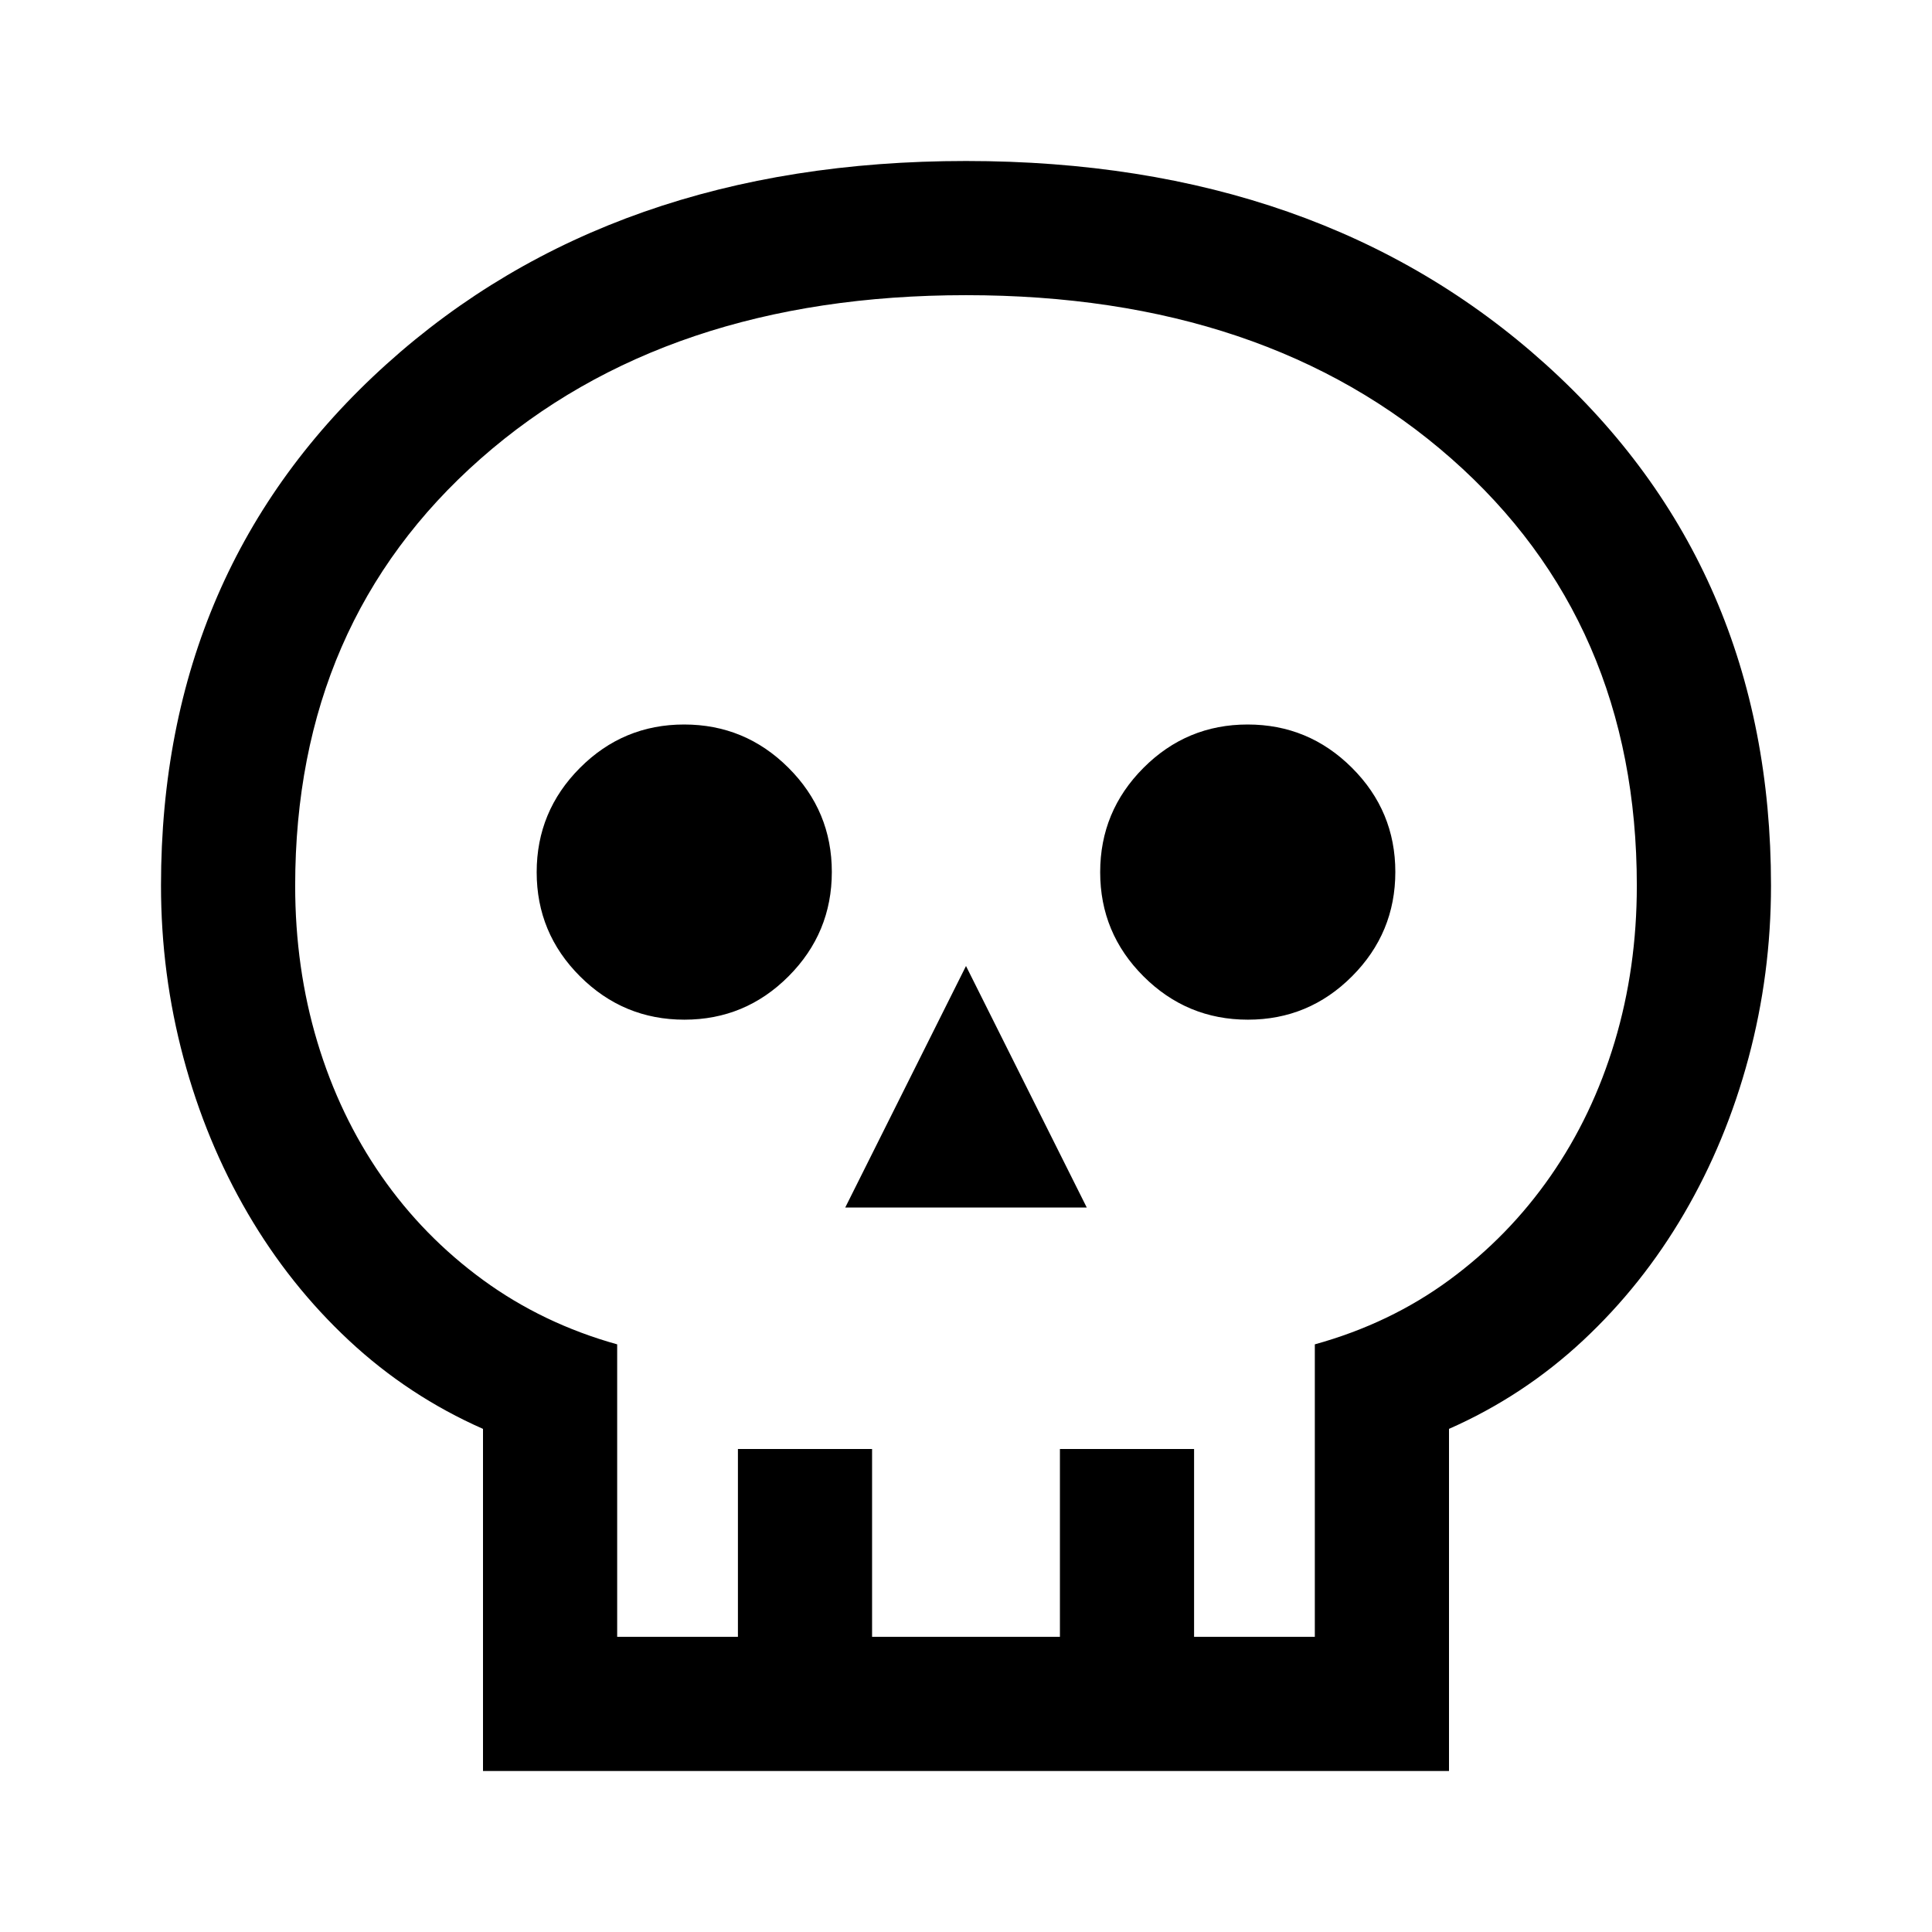 <svg xmlns="http://www.w3.org/2000/svg" height="40" viewBox="0 -960 960 960" width="40"><path d="M240-80v-170q-37-16.33-66.5-43.83T123.17-357q-20.84-35.67-32-77.33Q80-476 80-520q0-158 112-259t288-101q176 0 288 101t112 259q0 44-11.17 85.67-11.16 41.66-32 77.33-20.83 35.67-50.33 63.17T720-250v170H240Zm66.67-66.67h60V-240h66.66v93.33h93.34V-240h66.66v93.33h60V-292q37.34-10.33 66.84-32t50.33-51.67q20.83-30 31.83-66.68 11-36.68 11-77.55 0-131-92.16-212.21-92.17-81.22-241.14-81.22-148.97 0-241.17 81.22-92.19 81.23-92.19 212.24 0 40.87 11 77.54 11 36.66 31.83 66.66T240-324q29.67 21.67 66.67 32v145.33ZM420-360h120l-60-120-60 120Zm-79.94-93.33q30.27 0 51.77-21.56 21.5-21.56 21.5-51.84 0-30.27-21.56-51.77-21.55-21.5-51.83-21.5-30.27 0-51.77 21.56-21.5 21.56-21.5 51.83 0 30.28 21.56 51.78 21.55 21.5 51.83 21.5Zm280 0q30.27 0 51.77-21.56 21.5-21.56 21.5-51.84 0-30.27-21.56-51.77-21.55-21.5-51.83-21.5-30.27 0-51.77 21.56-21.5 21.56-21.5 51.83 0 30.28 21.56 51.78 21.55 21.5 51.83 21.5ZM480-146.67Z"/></svg>